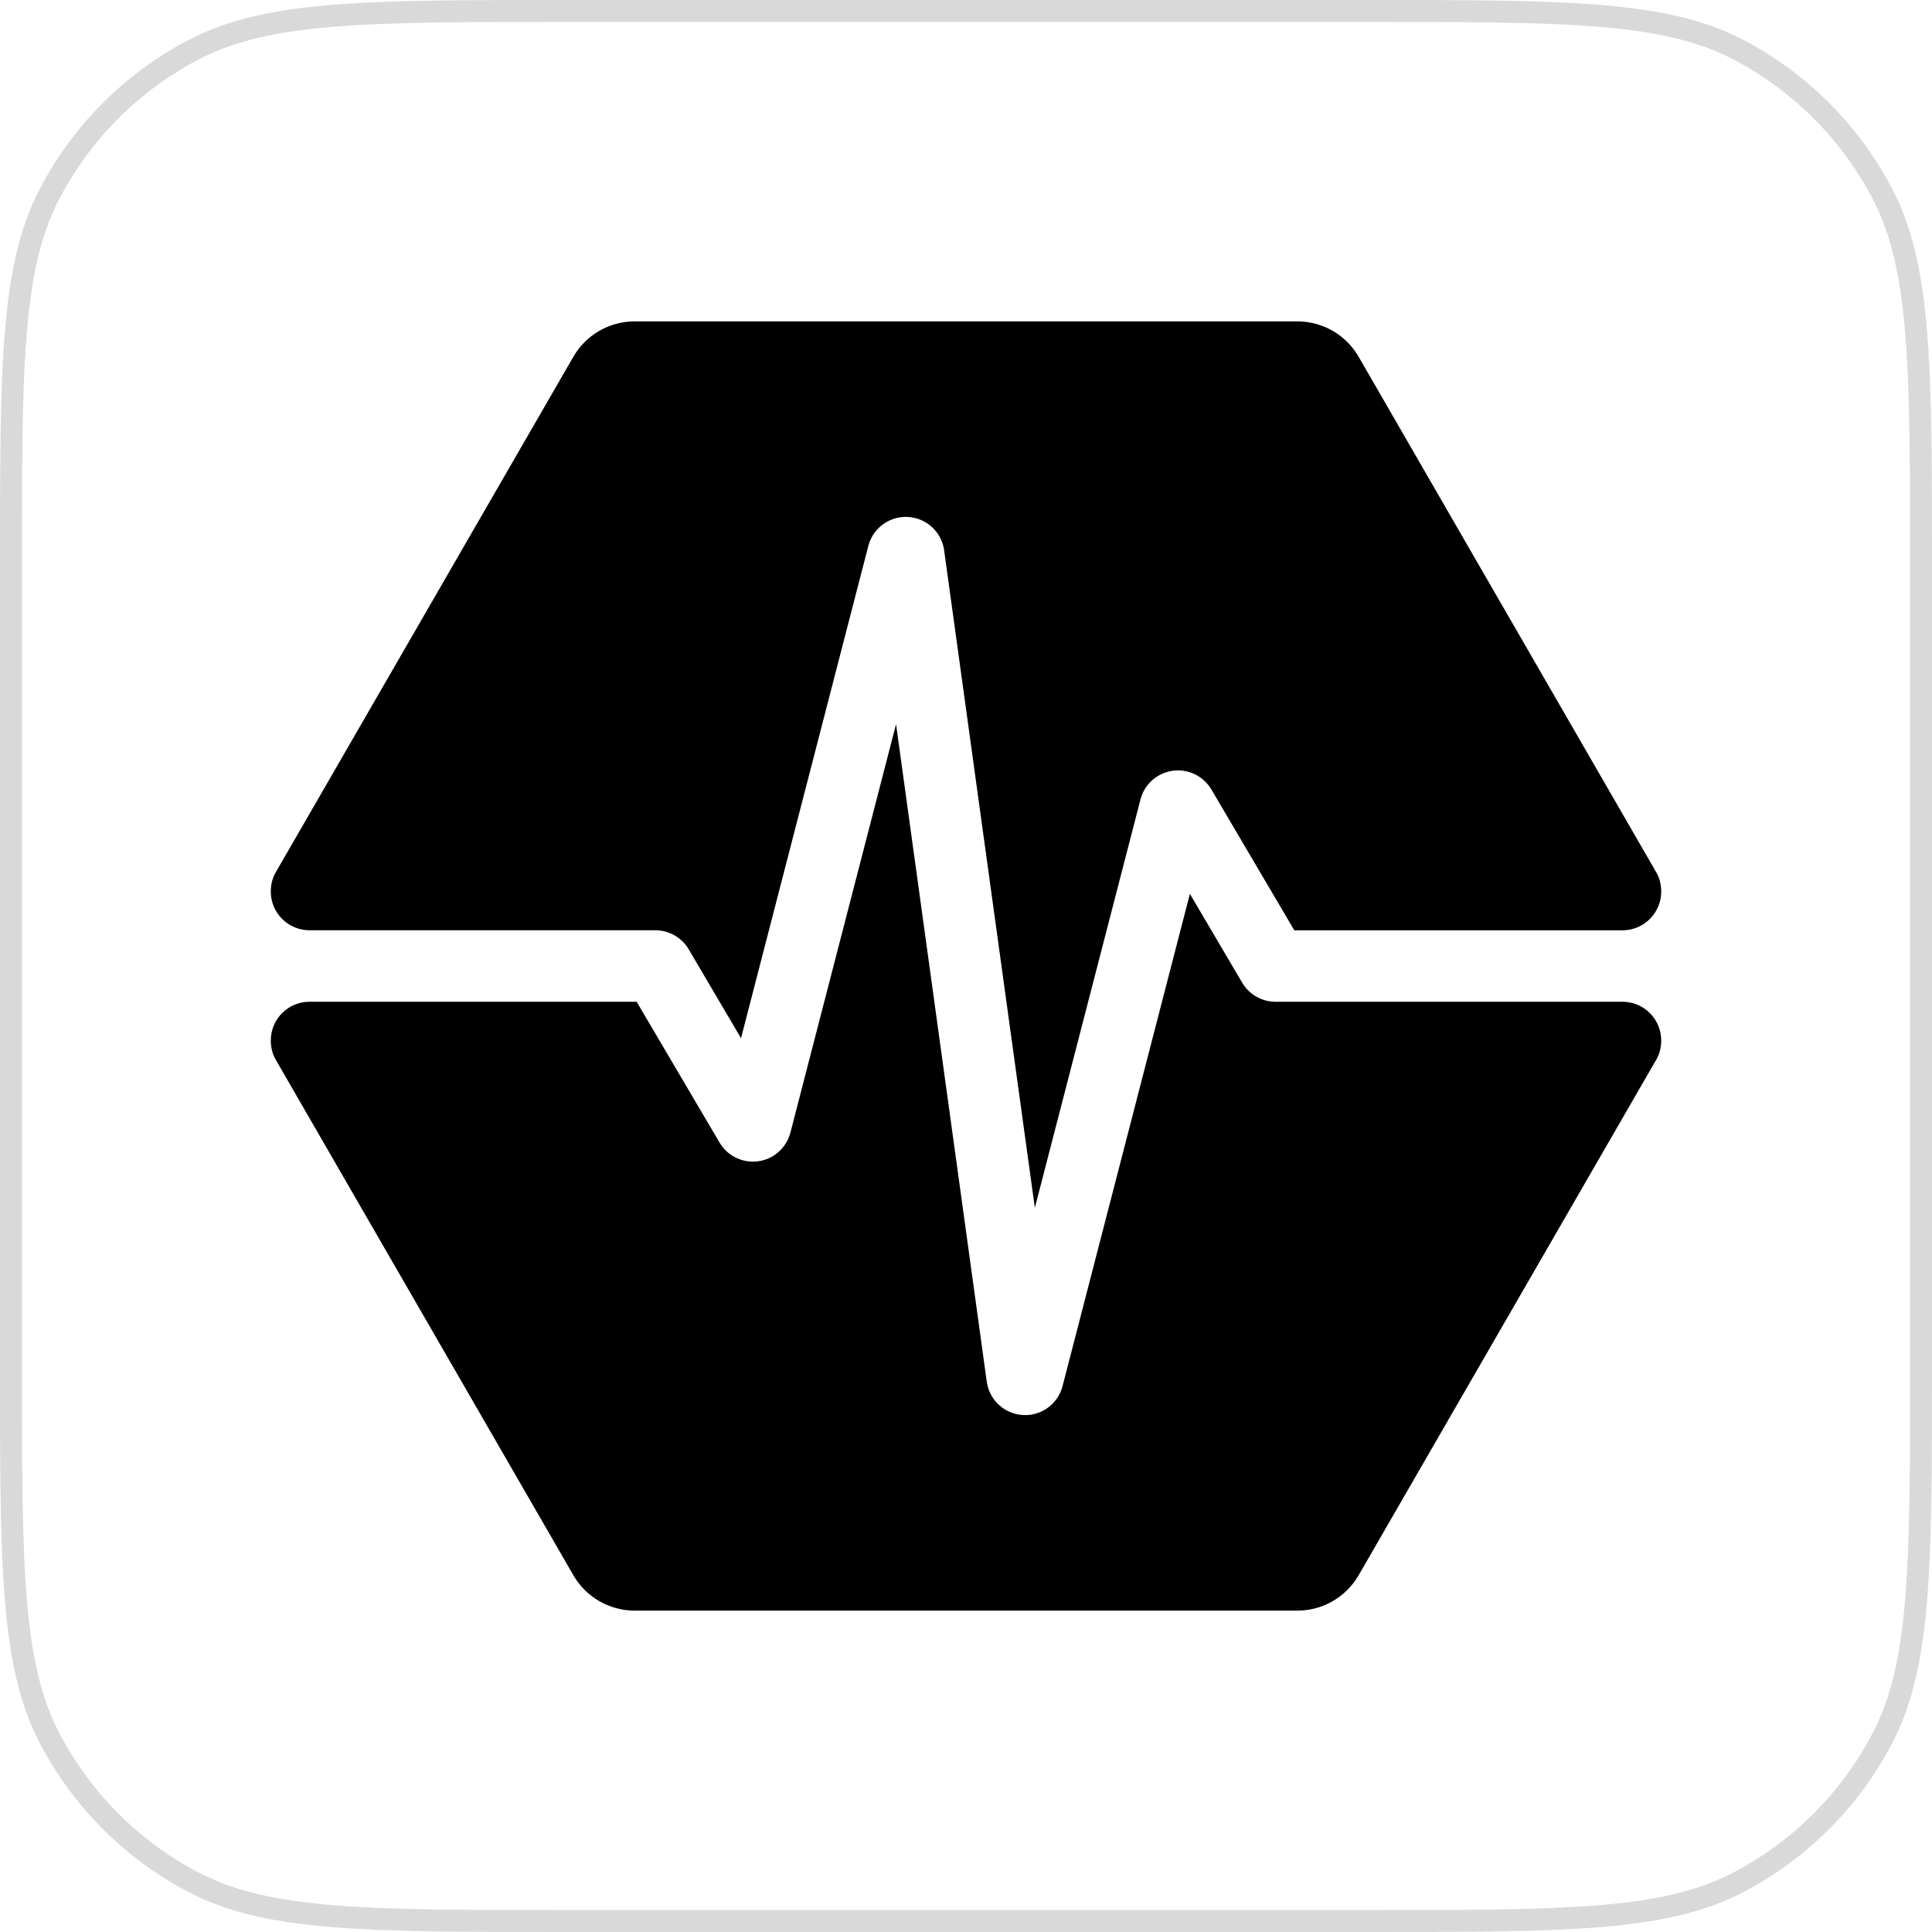 <svg width="44" height="44" viewBox="0 0 44 44" fill="none" xmlns="http://www.w3.org/2000/svg">
<path d="M0.25 12.88C0.25 10.598 0.25 8.902 0.362 7.559C0.473 6.219 0.694 5.253 1.123 4.427C1.858 3.012 3.012 1.858 4.427 1.123C5.253 0.694 6.219 0.473 7.559 0.362C8.902 0.25 10.598 0.25 12.88 0.25H31.12C33.402 0.25 35.099 0.25 36.441 0.362C37.781 0.473 38.747 0.694 39.573 1.123C40.988 1.858 42.142 3.012 42.877 4.427C43.306 5.253 43.527 6.219 43.638 7.559C43.75 8.902 43.75 10.598 43.75 12.88V31.12C43.75 33.402 43.75 35.099 43.638 36.441C43.527 37.781 43.306 38.747 42.877 39.573C42.142 40.988 40.988 42.142 39.573 42.877C38.747 43.306 37.781 43.527 36.441 43.638C35.099 43.75 33.402 43.75 31.12 43.75H12.88C10.598 43.75 8.902 43.75 7.559 43.638C6.219 43.527 5.253 43.306 4.427 42.877C3.012 42.142 1.858 40.988 1.123 39.573C0.694 38.747 0.473 37.781 0.362 36.441C0.25 35.099 0.25 33.402 0.25 31.12V12.88Z" stroke="#D9D9D9" stroke-width="0.5"/>
<path fill-rule="evenodd" clip-rule="evenodd" d="M37.833 23.696C37.833 23.846 37.799 23.989 37.732 24.113L30.942 35.875C30.654 36.374 30.122 36.681 29.545 36.681H14.454C13.879 36.681 13.346 36.374 13.058 35.875L6.267 24.112C6.201 23.988 6.167 23.846 6.167 23.696C6.167 23.209 6.562 22.814 7.048 22.814H14.499L16.388 26.022L16.399 26.041C16.652 26.445 17.181 26.577 17.595 26.334L17.616 26.321C17.807 26.201 17.944 26.013 18.001 25.795L20.407 16.493L22.473 31.468L22.476 31.488C22.552 31.959 22.991 32.285 23.466 32.22L23.488 32.217C23.832 32.161 24.111 31.907 24.199 31.568L27.099 20.357L28.29 22.38L28.302 22.399C28.462 22.657 28.745 22.814 29.049 22.814H36.951C37.438 22.814 37.833 23.209 37.833 23.696H37.833ZM29.545 7.319C30.122 7.319 30.654 7.626 30.942 8.125L37.733 19.889C37.799 20.012 37.833 20.155 37.833 20.305C37.833 20.792 37.438 21.187 36.952 21.187H29.477L27.588 17.979L27.575 17.958C27.455 17.768 27.267 17.63 27.049 17.573L27.028 17.568C26.563 17.46 26.094 17.741 25.974 18.206L23.568 27.507L21.502 12.533L21.499 12.512C21.443 12.167 21.189 11.888 20.85 11.8C20.379 11.678 19.898 11.961 19.776 12.432L16.876 23.644L15.685 21.621L15.673 21.601C15.513 21.344 15.23 21.186 14.926 21.186H7.048C6.562 21.186 6.167 20.791 6.167 20.305C6.167 20.156 6.2 20.015 6.265 19.892L13.058 8.125C13.346 7.626 13.879 7.319 14.454 7.319H29.545H29.545Z" fill="black"/>
</svg>
